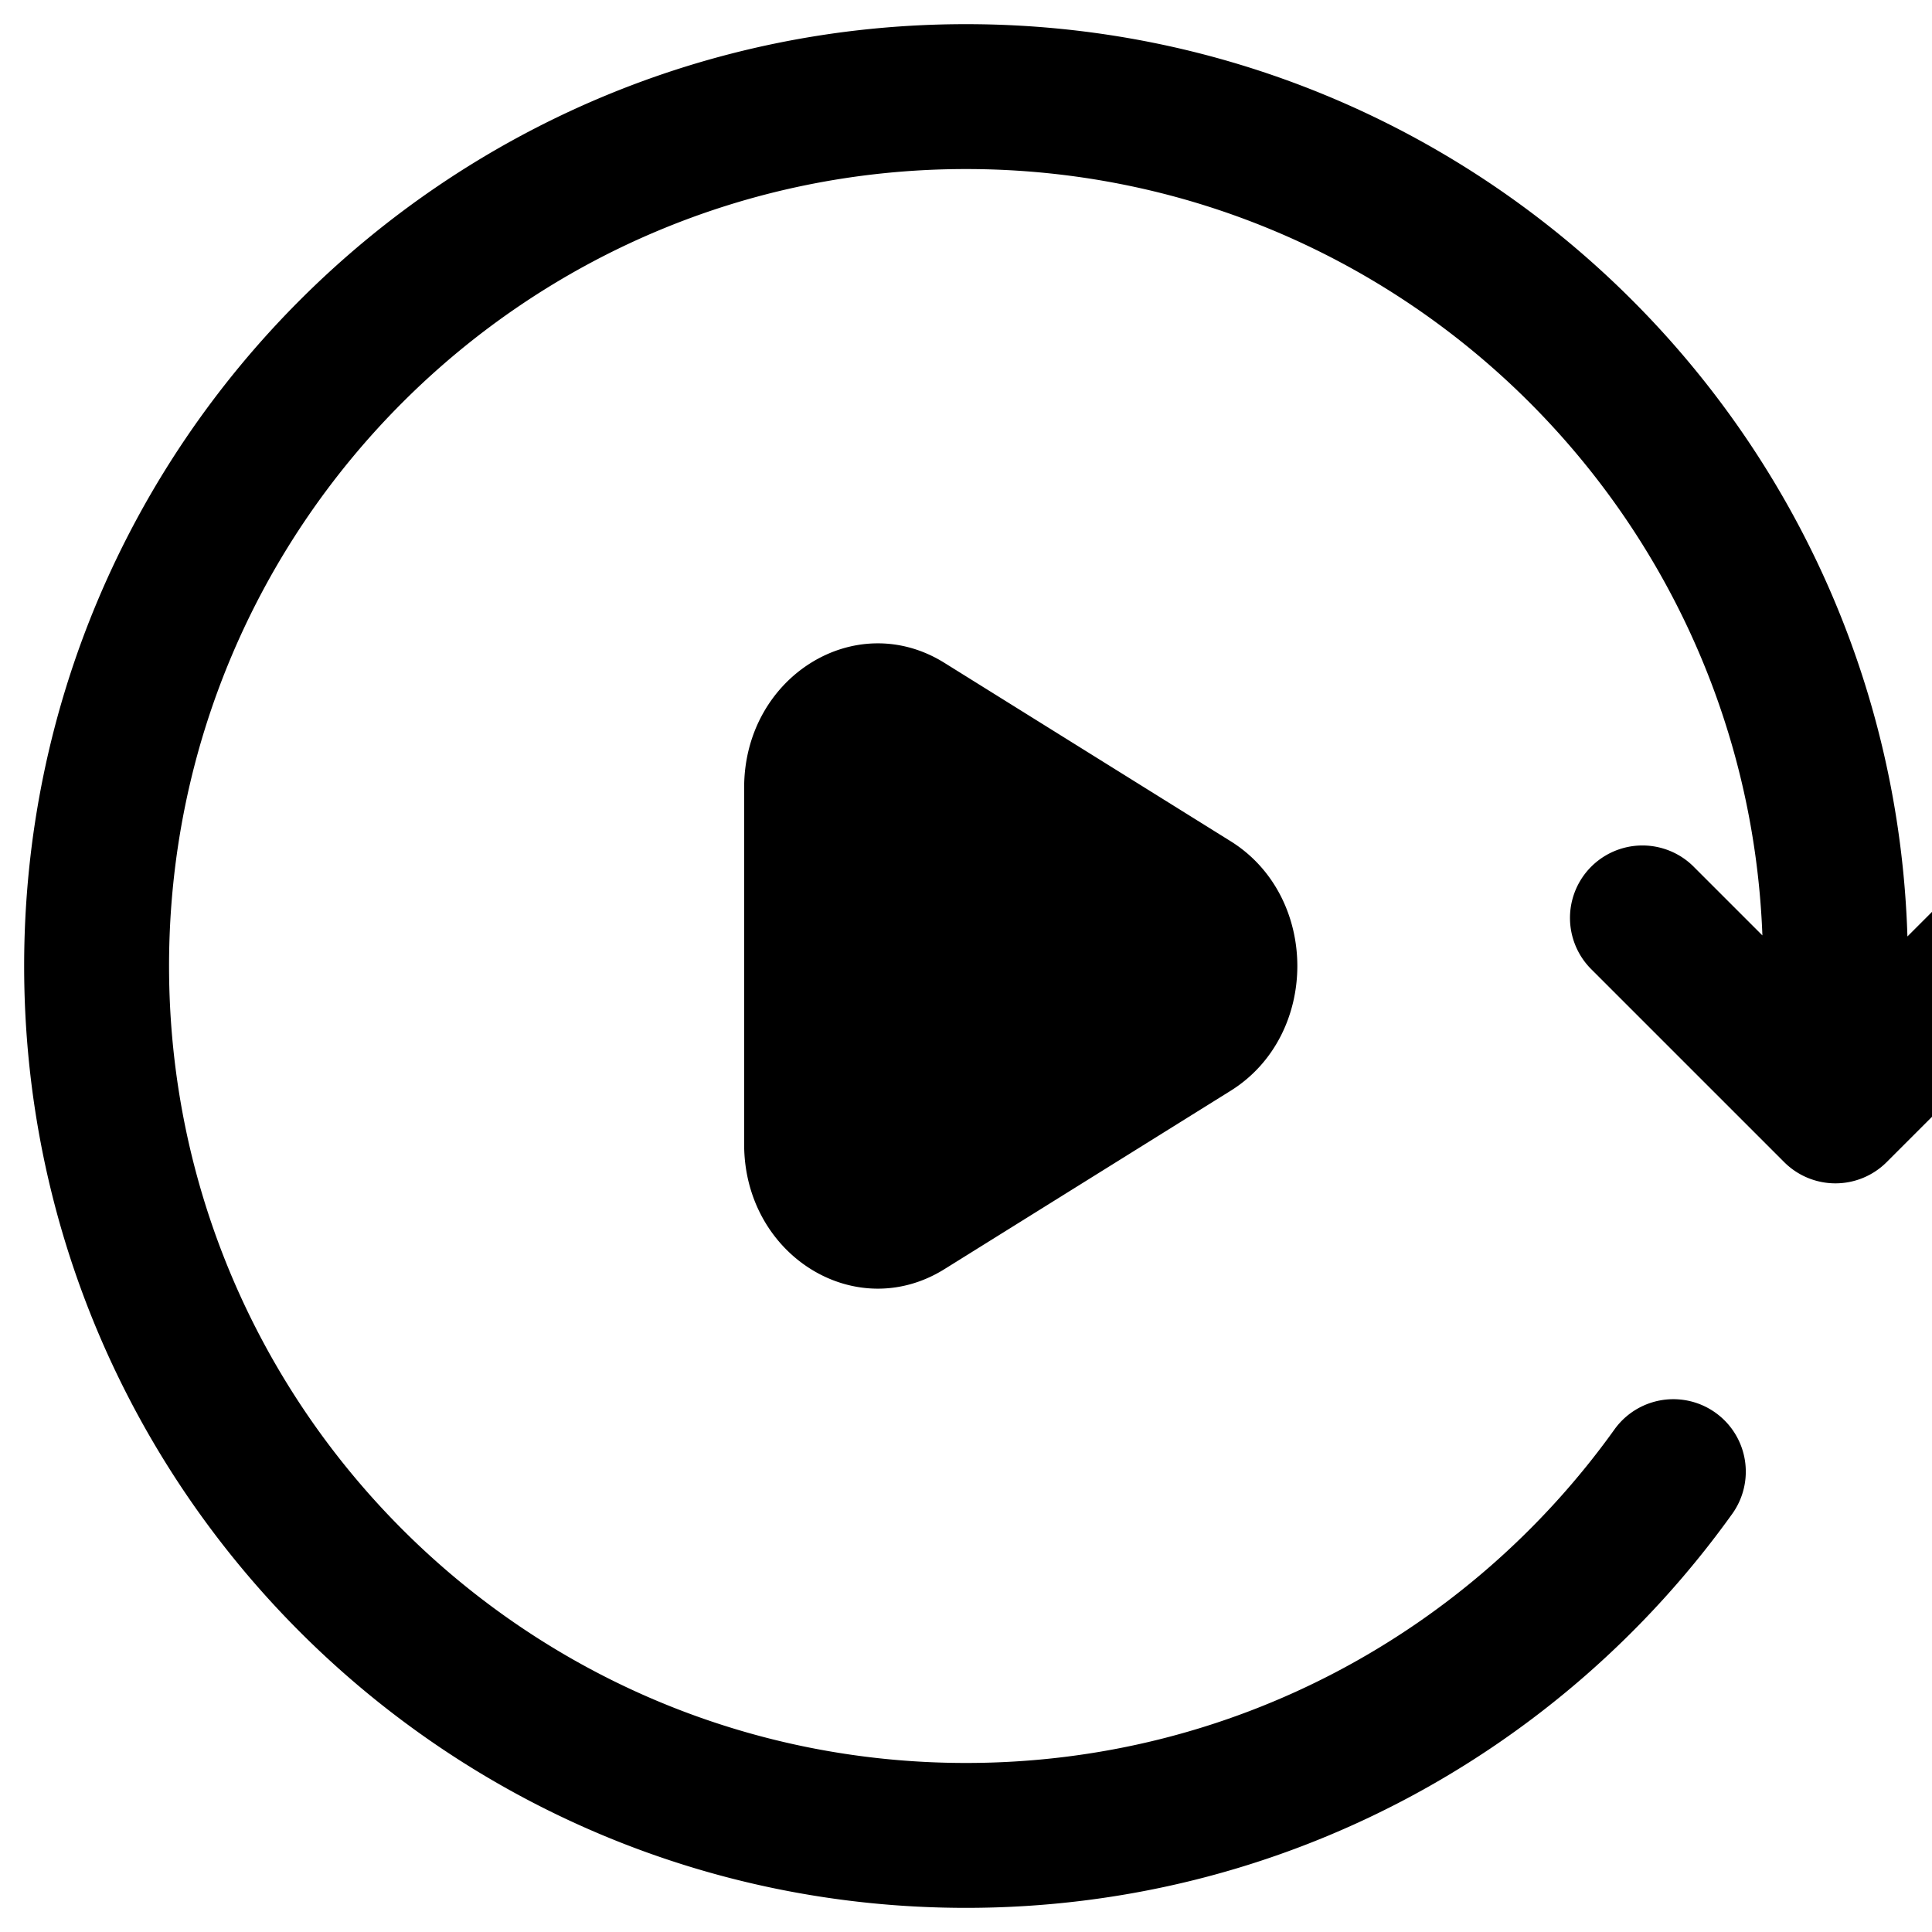 <svg t="1711032896288" version="1.1" xmlns="http://www.w3.org/2000/svg" viewBox="0 0 200 200">
    <path
        d="M17.5 100c0-45.563 36.937-82.5 82.501-82.5 44.504 0 80.778 35.238 82.442 79.334l-7.138-7.137a7.5 7.5 0 0 0-10.607 10.606l20.001 20a7.5 7.5 0 0 0 10.607 0l20.002-20a7.5 7.5 0 0 0-10.607-10.606l-7.245 7.245c-1.616-52.432-44.63-94.441-97.455-94.441-53.848 0-97.501 43.652-97.501 97.5s43.653 97.5 97.501 97.5c32.719 0 61.673-16.123 79.346-40.825a7.5 7.5 0 0 0-12.199-8.728c-14.978 20.934-39.472 34.553-67.147 34.553-45.564 0-82.501-36.937-82.501-82.5zm109.888-12.922c9.215 5.743 9.215 20.101 0 25.843l-29.62 18.46c-9.215 5.742-20.734-1.436-20.734-12.922V81.541c0-11.486 11.519-18.664 20.734-12.921l29.62 18.459z"
        fill="currentColor">
    </path>
</svg>
